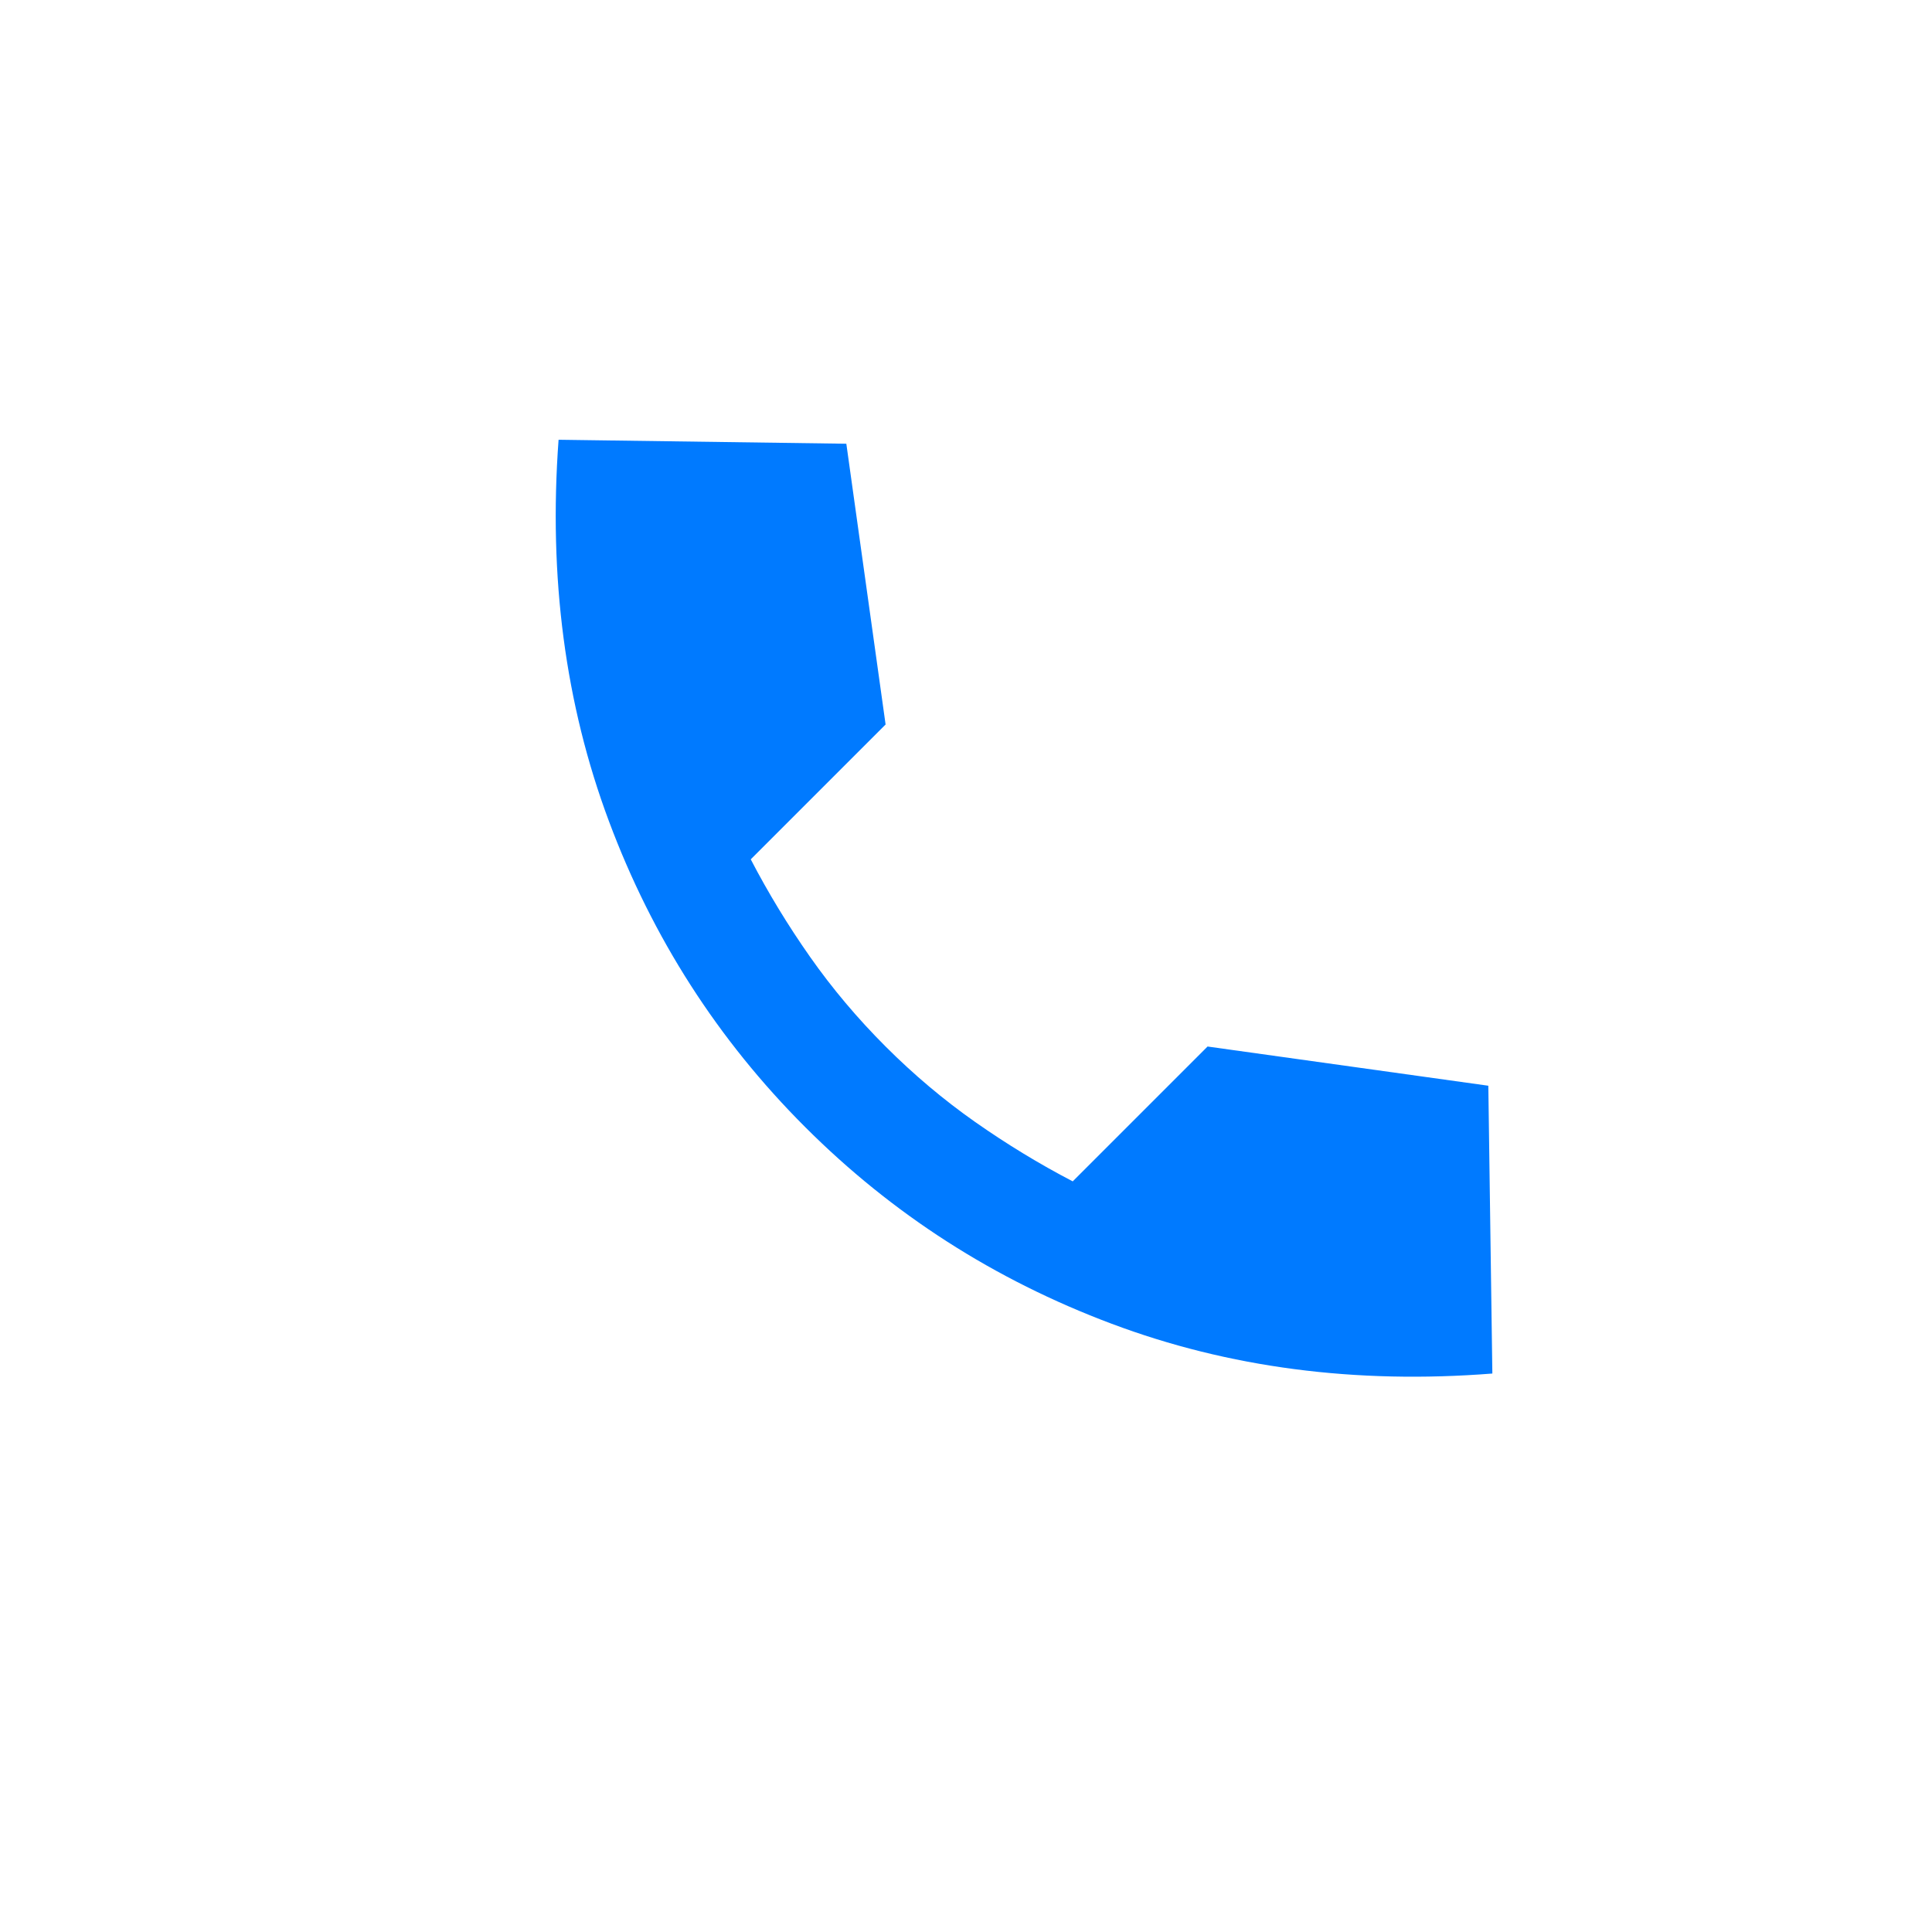 <svg width="34" height="34" viewBox="0 0 34 34" fill="none" xmlns="http://www.w3.org/2000/svg">
<g clip-path="url(#clip0_6_1450)">
<path d="M26.192 19.107L26.263 24.172C23.855 24.361 21.62 24.069 19.561 23.295C17.5 22.522 15.703 21.368 14.168 19.833C12.633 18.299 11.482 16.504 10.715 14.449C9.948 12.396 9.652 10.159 9.83 7.739L14.894 7.809L15.585 12.75L13.212 15.123C13.519 15.713 13.867 16.286 14.257 16.841C14.646 17.395 15.089 17.921 15.585 18.417C16.081 18.913 16.606 19.355 17.161 19.745C17.716 20.134 18.288 20.483 18.878 20.79L21.251 18.417L26.192 19.107Z" fill="#007AFF"/>
</g>
<defs>
<clipPath id="clip0_6_1450">
<rect width="24" height="24" fill="white" transform="translate(17 34) scale(1.002) rotate(-135)"/>
</clipPath>
</defs>
</svg>
